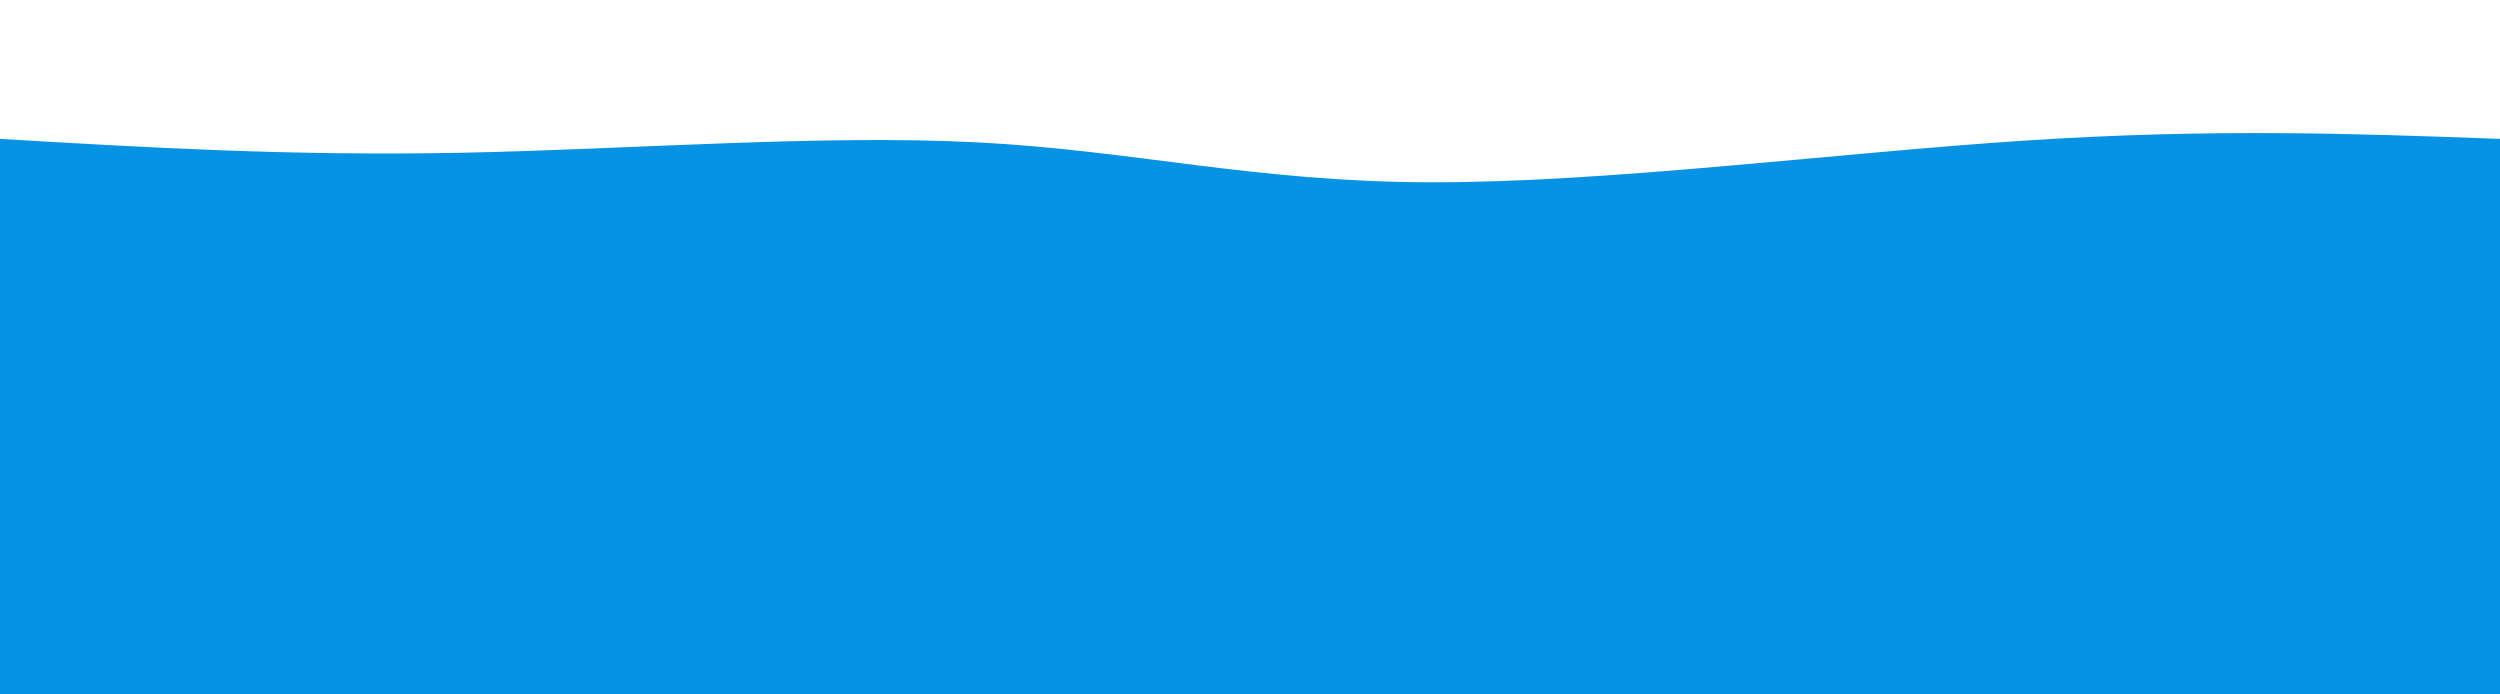 <?xml version="1.0" encoding="UTF-8"?>
<svg class="transition duration-300 ease-in-out delay-150" viewBox="0 0 1440 400" xmlns="http://www.w3.org/2000/svg">
    <defs>
        <linearGradient id="gradient" x1="50%" x2="50%" y1="100%">
            <stop stop-color="#0693e344" offset=".05" />
            <stop stop-color="#0693e344" offset=".95" />
        </linearGradient>
    </defs>
    <path class="transition-all duration-300 ease-in-out delay-150 path-0"
        d="m0 400v-320c83.837 4.947 167.67 9.895 265 8s208.14-10.632 298-6 158.77 22.632 260 23 234.78-16.895 343-24 191.11-4.053 274-1v320z"
        fill="url(#a)" stroke-width="0" />
    <defs>
        <linearGradient id="gradient" x1="50%" x2="50%" y1="100%">
            <stop stop-color="#0693e366" offset=".05" />
            <stop stop-color="#0693e366" offset=".95" />
        </linearGradient>
    </defs>
    <path class="transition-all duration-300 ease-in-out delay-150 path-1"
        d="m0 400v-240c118.44 9.703 236.88 19.407 325 22 88.12 2.593 145.92-1.923 245-14 99.081-12.077 239.44-31.713 334-30s143.3 24.775 225 32 196.35-1.388 311-10v240z"
        fill="url(#a)" stroke-width="0" />
    <defs>
        <linearGradient id="gradient" x1="50%" x2="50%" y1="100%">
            <stop stop-color="#0693e388" offset=".05" />
            <stop stop-color="#0693e388" offset=".95" />
        </linearGradient>
    </defs>
    <path class="transition-all duration-300 ease-in-out delay-150 path-2"
        d="m0 400v-160c106.19 7.876 212.38 15.751 308 15s180.66-10.129 266-17 170.98-11.234 266-17 199.44-12.933 301-10 200.28 15.967 299 29v160z"
        fill="url(#a)" stroke-width="0" />
    <defs>
        <linearGradient id="a" x1="50%" x2="50%" y1="100%">
            <stop stop-color="#0693e3ff" offset=".05" />
            <stop stop-color="#0693e3ff" offset=".95" />
        </linearGradient>
    </defs>
    <path class="transition-all duration-300 ease-in-out delay-150 path-3"
        d="m0 400v-80c121.73 10.182 243.46 20.364 336 17 92.536-3.364 155.88-20.273 254-30 98.124-9.727 231.03-12.273 318-8s127.99 15.364 209 20 202 2.818 323 1v80z"
        fill="url(#a)" stroke-width="0" />
    <style>
        .path-0 {
            animation: pathAnim-0 4s;
            animation-timing-function: linear;
            animation-iteration-count: infinite;
        }

        @keyframes pathAnim-0 {
            0% {
                d: path("M 0,400 C 0,400 0,80 0,80 C 83.837,84.947 167.675,89.895 265,88 C 362.325,86.105 473.139,77.368 563,82 C 652.861,86.632 721.77,104.632 823,105 C 924.23,105.368 1057.78,88.105 1166,81 C 1274.22,73.895 1357.11,76.947 1440,80 C 1440,80 1440,400 1440,400 Z"
                    );
            }

            25% {
                d: path("M 0,400 C 0,400 0,80 0,80 C 66.909,74.986 133.818,69.971 240,79 C 346.182,88.029 491.636,111.1 604,105 C 716.364,98.9 795.636,63.627 876,53 C 956.364,42.373 1037.818,56.392 1132,65 C 1226.182,73.608 1333.091,76.804 1440,80 C 1440,80 1440,400 1440,400 Z"
                    );
            }

            50% {
                d: path("M 0,400 C 0,400 0,80 0,80 C 73.321,81.464 146.641,82.928 239,85 C 331.359,87.072 442.756,89.751 565,84 C 687.244,78.249 820.335,64.067 906,56 C 991.665,47.933 1029.904,45.981 1111,51 C 1192.096,56.019 1316.048,68.01 1440,80 C 1440,80 1440,400 1440,400 Z"
                    );
            }

            75% {
                d: path("M 0,400 C 0,400 0,80 0,80 C 118.842,83.914 237.684,87.828 323,95 C 408.316,102.172 460.105,112.603 552,107 C 643.895,101.397 775.895,79.761 874,78 C 972.105,76.239 1036.316,94.354 1125,98 C 1213.684,101.646 1326.842,90.823 1440,80 C 1440,80 1440,400 1440,400 Z"
                    );
            }

            100% {
                d: path("M 0,400 C 0,400 0,80 0,80 C 83.837,84.947 167.675,89.895 265,88 C 362.325,86.105 473.139,77.368 563,82 C 652.861,86.632 721.77,104.632 823,105 C 924.23,105.368 1057.78,88.105 1166,81 C 1274.22,73.895 1357.11,76.947 1440,80 C 1440,80 1440,400 1440,400 Z"
                    );
            }
        }

        .path-1 {
            animation: pathAnim-1 4s;
            animation-timing-function: linear;
            animation-iteration-count: infinite;
        }

        @keyframes pathAnim-1 {
            0% {
                d: path("M 0,400 C 0,400 0,160 0,160 C 118.44,169.703 236.88,179.407 325,182 C 413.12,184.593 470.919,180.077 570,168 C 669.081,155.923 809.445,136.287 904,138 C 998.555,139.713 1047.301,162.775 1129,170 C 1210.699,177.225 1325.349,168.612 1440,160 C 1440,160 1440,400 1440,400 Z"
                    );
            }

            25% {
                d: path("M 0,400 C 0,400 0,160 0,160 C 111.263,159.742 222.526,159.483 308,165 C 393.474,170.517 453.158,181.809 557,185 C 660.842,188.191 808.842,183.282 916,170 C 1023.158,156.718 1089.474,135.062 1170,132 C 1250.526,128.938 1345.263,144.469 1440,160 C 1440,160 1440,400 1440,400 Z"
                    );
            }

            50% {
                d: path("M 0,400 C 0,400 0,160 0,160 C 83.493,153.464 166.986,146.928 269,148 C 371.014,149.072 491.55,157.751 598,168 C 704.45,178.249 796.813,190.067 882,187 C 967.187,183.933 1045.196,165.981 1137,159 C 1228.804,152.019 1334.402,156.01 1440,160 C 1440,160 1440,400 1440,400 Z"
                    );
            }

            75% {
                d: path("M 0,400 C 0,400 0,160 0,160 C 105.282,167.598 210.565,175.196 300,174 C 389.435,172.804 463.024,162.813 557,164 C 650.976,165.187 765.34,177.55 876,171 C 986.66,164.45 1093.617,138.986 1187,134 C 1280.383,129.014 1360.191,144.507 1440,160 C 1440,160 1440,400 1440,400 Z"
                    );
            }

            100% {
                d: path("M 0,400 C 0,400 0,160 0,160 C 118.44,169.703 236.88,179.407 325,182 C 413.12,184.593 470.919,180.077 570,168 C 669.081,155.923 809.445,136.287 904,138 C 998.555,139.713 1047.301,162.775 1129,170 C 1210.699,177.225 1325.349,168.612 1440,160 C 1440,160 1440,400 1440,400 Z"
                    );
            }
        }

        .path-2 {
            animation: pathAnim-2 4s;
            animation-timing-function: linear;
            animation-iteration-count: infinite;
        }

        @keyframes pathAnim-2 {
            0% {
                d: path("M 0,400 C 0,400 0,240 0,240 C 106.191,247.876 212.383,255.751 308,255 C 403.617,254.249 488.66,244.871 574,238 C 659.34,231.129 744.976,226.766 840,221 C 935.024,215.234 1039.435,208.067 1141,211 C 1242.565,213.933 1341.282,226.967 1440,240 C 1440,240 1440,400 1440,400 Z"
                    );
            }

            25% {
                d: path("M 0,400 C 0,400 0,240 0,240 C 119.837,227.139 239.675,214.278 336,212 C 432.325,209.722 505.139,218.029 581,230 C 656.861,241.971 735.77,257.608 846,262 C 956.23,266.392 1097.78,259.541 1202,254 C 1306.22,248.459 1373.11,244.23 1440,240 C 1440,240 1440,400 1440,400 Z"
                    );
            }

            50% {
                d: path("M 0,400 C 0,400 0,240 0,240 C 96.383,256.756 192.766,273.512 297,269 C 401.234,264.488 513.321,238.708 604,229 C 694.679,219.292 763.952,225.656 849,234 C 934.048,242.344 1034.871,252.67 1136,254 C 1237.129,255.33 1338.565,247.665 1440,240 C 1440,240 1440,400 1440,400 Z"
                    );
            }

            75% {
                d: path("M 0,400 C 0,400 0,240 0,240 C 74.344,249.531 148.689,259.062 246,256 C 343.311,252.938 463.589,237.282 567,239 C 670.411,240.718 756.957,259.809 848,258 C 939.043,256.191 1034.584,233.483 1134,227 C 1233.416,220.517 1336.708,230.258 1440,240 C 1440,240 1440,400 1440,400 Z"
                    );
            }

            100% {
                d: path("M 0,400 C 0,400 0,240 0,240 C 106.191,247.876 212.383,255.751 308,255 C 403.617,254.249 488.66,244.871 574,238 C 659.34,231.129 744.976,226.766 840,221 C 935.024,215.234 1039.435,208.067 1141,211 C 1242.565,213.933 1341.282,226.967 1440,240 C 1440,240 1440,400 1440,400 Z"
                    );
            }
        }

        .path-3 {
            animation: pathAnim-3 4s;
            animation-timing-function: linear;
            animation-iteration-count: infinite;
        }

        @keyframes pathAnim-3 {
            0% {
                d: path("M 0,400 C 0,400 0,320 0,320 C 121.732,330.182 243.464,340.364 336,337 C 428.536,333.636 491.876,316.727 590,307 C 688.124,297.273 821.033,294.727 908,299 C 994.967,303.273 1035.99,314.364 1117,319 C 1198.01,323.636 1319.005,321.818 1440,320 C 1440,320 1440,400 1440,400 Z"
                    );
            }

            25% {
                d: path("M 0,400 C 0,400 0,320 0,320 C 92.66,319.77 185.321,319.541 282,318 C 378.679,316.459 479.378,313.608 566,314 C 652.622,314.392 725.167,318.029 827,325 C 928.833,331.971 1059.952,342.278 1167,342 C 1274.048,341.722 1357.024,330.861 1440,320 C 1440,320 1440,400 1440,400 Z"
                    );
            }

            50% {
                d: path("M 0,400 C 0,400 0,320 0,320 C 86.67,324.938 173.34,329.876 283,327 C 392.66,324.124 525.311,313.435 618,304 C 710.689,294.565 763.416,286.383 836,295 C 908.584,303.617 1001.024,329.033 1105,336 C 1208.976,342.967 1324.488,331.483 1440,320 C 1440,320 1440,400 1440,400 Z"
                    );
            }

            75% {
                d: path("M 0,400 C 0,400 0,320 0,320 C 101.455,313.617 202.909,307.234 296,300 C 389.091,292.766 473.818,284.679 571,294 C 668.182,303.321 777.818,330.048 879,329 C 980.182,327.952 1072.909,299.129 1165,293 C 1257.091,286.871 1348.545,303.435 1440,320 C 1440,320 1440,400 1440,400 Z"
                    );
            }

            100% {
                d: path("M 0,400 C 0,400 0,320 0,320 C 121.732,330.182 243.464,340.364 336,337 C 428.536,333.636 491.876,316.727 590,307 C 688.124,297.273 821.033,294.727 908,299 C 994.967,303.273 1035.99,314.364 1117,319 C 1198.01,323.636 1319.005,321.818 1440,320 C 1440,320 1440,400 1440,400 Z"
                    );
            }
        }
    </style>
</svg>
